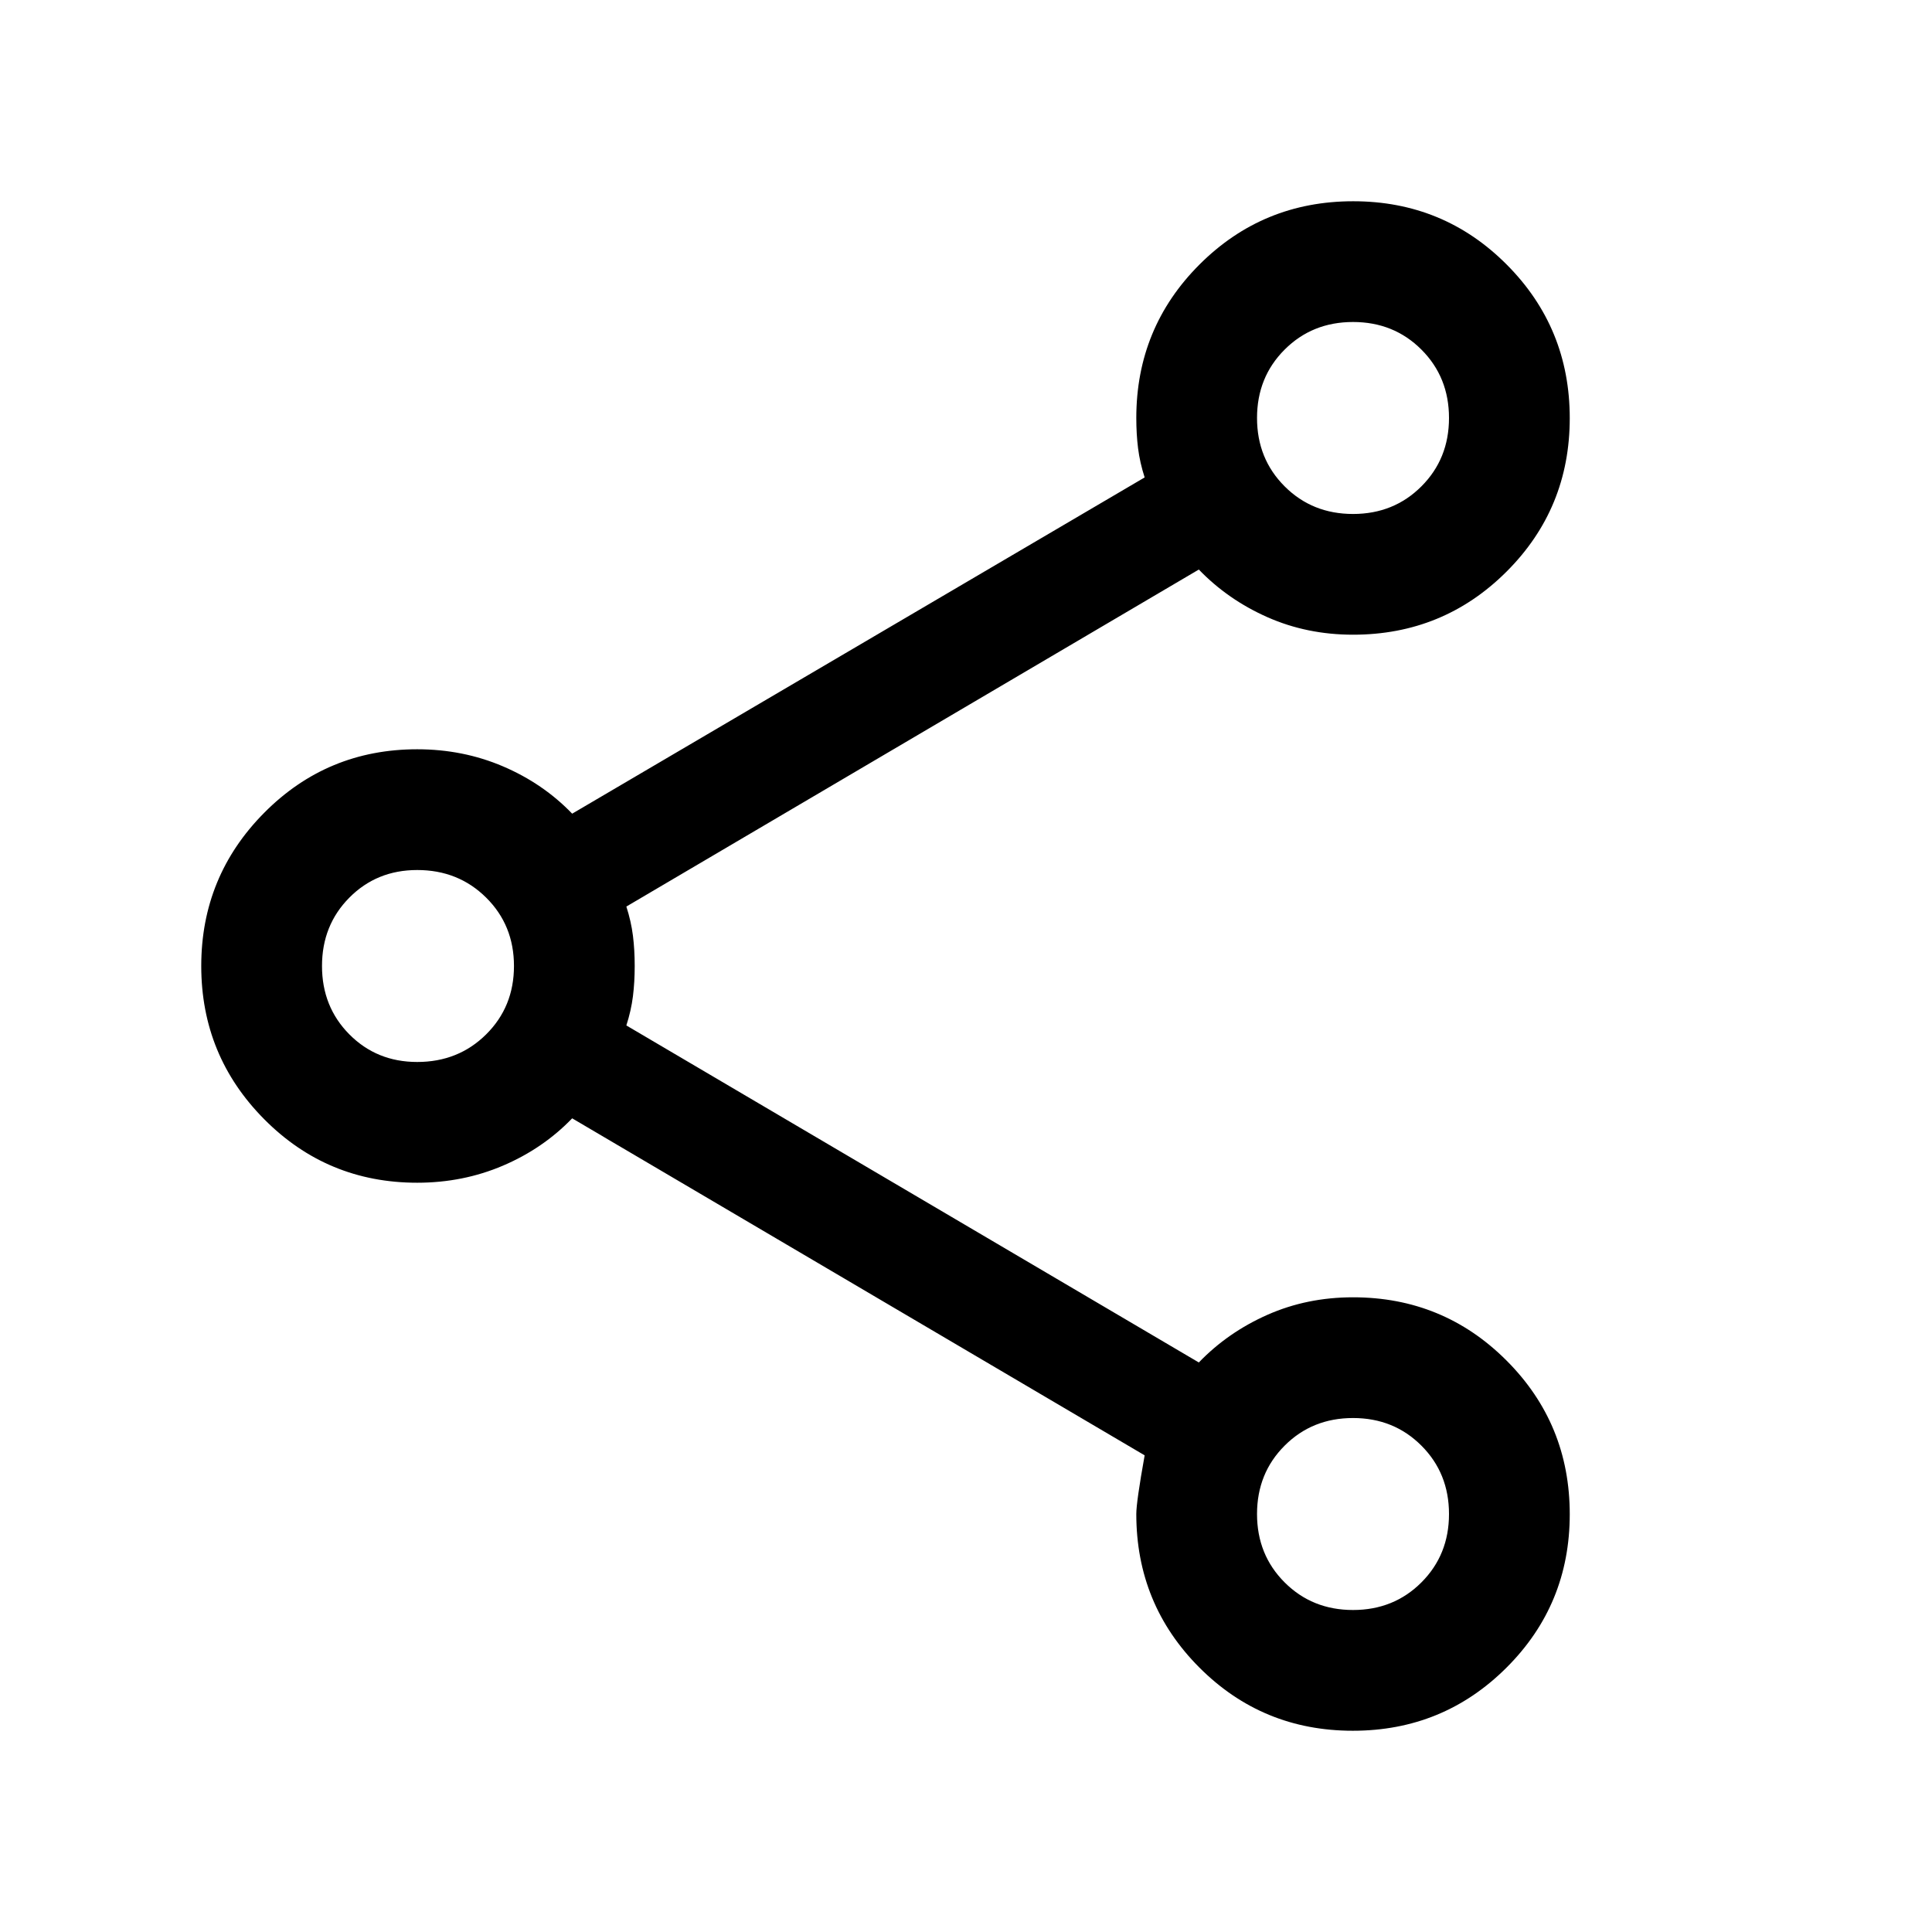 <svg xmlns="http://www.w3.org/2000/svg" height="24" viewBox="0 -960 960 960" width="24"><path d="M672.22-100q-44.91 0-76.26-31.41-31.34-31.41-31.34-76.28 0-6 4.15-29.16L284.31-404.31q-14.46 15-34.36 23.5t-42.64 8.5q-44.71 0-76.01-31.54Q100-435.39 100-480q0-44.61 31.3-76.15 31.3-31.54 76.01-31.54 22.74 0 42.64 8.5 19.9 8.5 34.36 23.5l284.46-167.08q-2.38-7.38-3.27-14.46-.88-7.08-.88-15.08 0-44.87 31.43-76.28Q627.49-860 672.4-860t76.25 31.44Q780-797.13 780-752.22q0 44.91-31.41 76.26-31.41 31.34-76.28 31.34-22.85 0-42.5-8.69Q610.15-662 595.69-677L311.23-509.54q2.38 7.39 3.27 14.46.88 7.08.88 15.08t-.88 15.08q-.89 7.07-3.27 14.46L595.69-283q14.46-15 34.12-23.69 19.65-8.69 42.5-8.69 44.87 0 76.28 31.43Q780-252.51 780-207.6t-31.44 76.25Q717.13-100 672.22-100Zm.09-60q20.27 0 33.98-13.71Q720-187.42 720-207.69q0-20.27-13.71-33.98-13.71-13.72-33.98-13.72-20.27 0-33.98 13.72-13.72 13.71-13.72 33.98 0 20.27 13.72 33.98Q652.04-160 672.31-160Zm-465-272.31q20.43 0 34.25-13.71 13.83-13.71 13.83-33.98 0-20.27-13.83-33.98-13.82-13.71-34.25-13.71-20.11 0-33.71 13.71Q160-500.27 160-480q0 20.27 13.6 33.98 13.6 13.71 33.71 13.71Zm465-272.3q20.27 0 33.98-13.72Q720-732.04 720-752.31q0-20.27-13.71-33.98Q692.58-800 672.31-800q-20.27 0-33.98 13.71-13.72 13.71-13.72 33.98 0 20.27 13.72 33.98 13.71 13.72 33.98 13.72Zm0 496.92ZM207.69-480Zm464.62-272.31Z"/></svg>